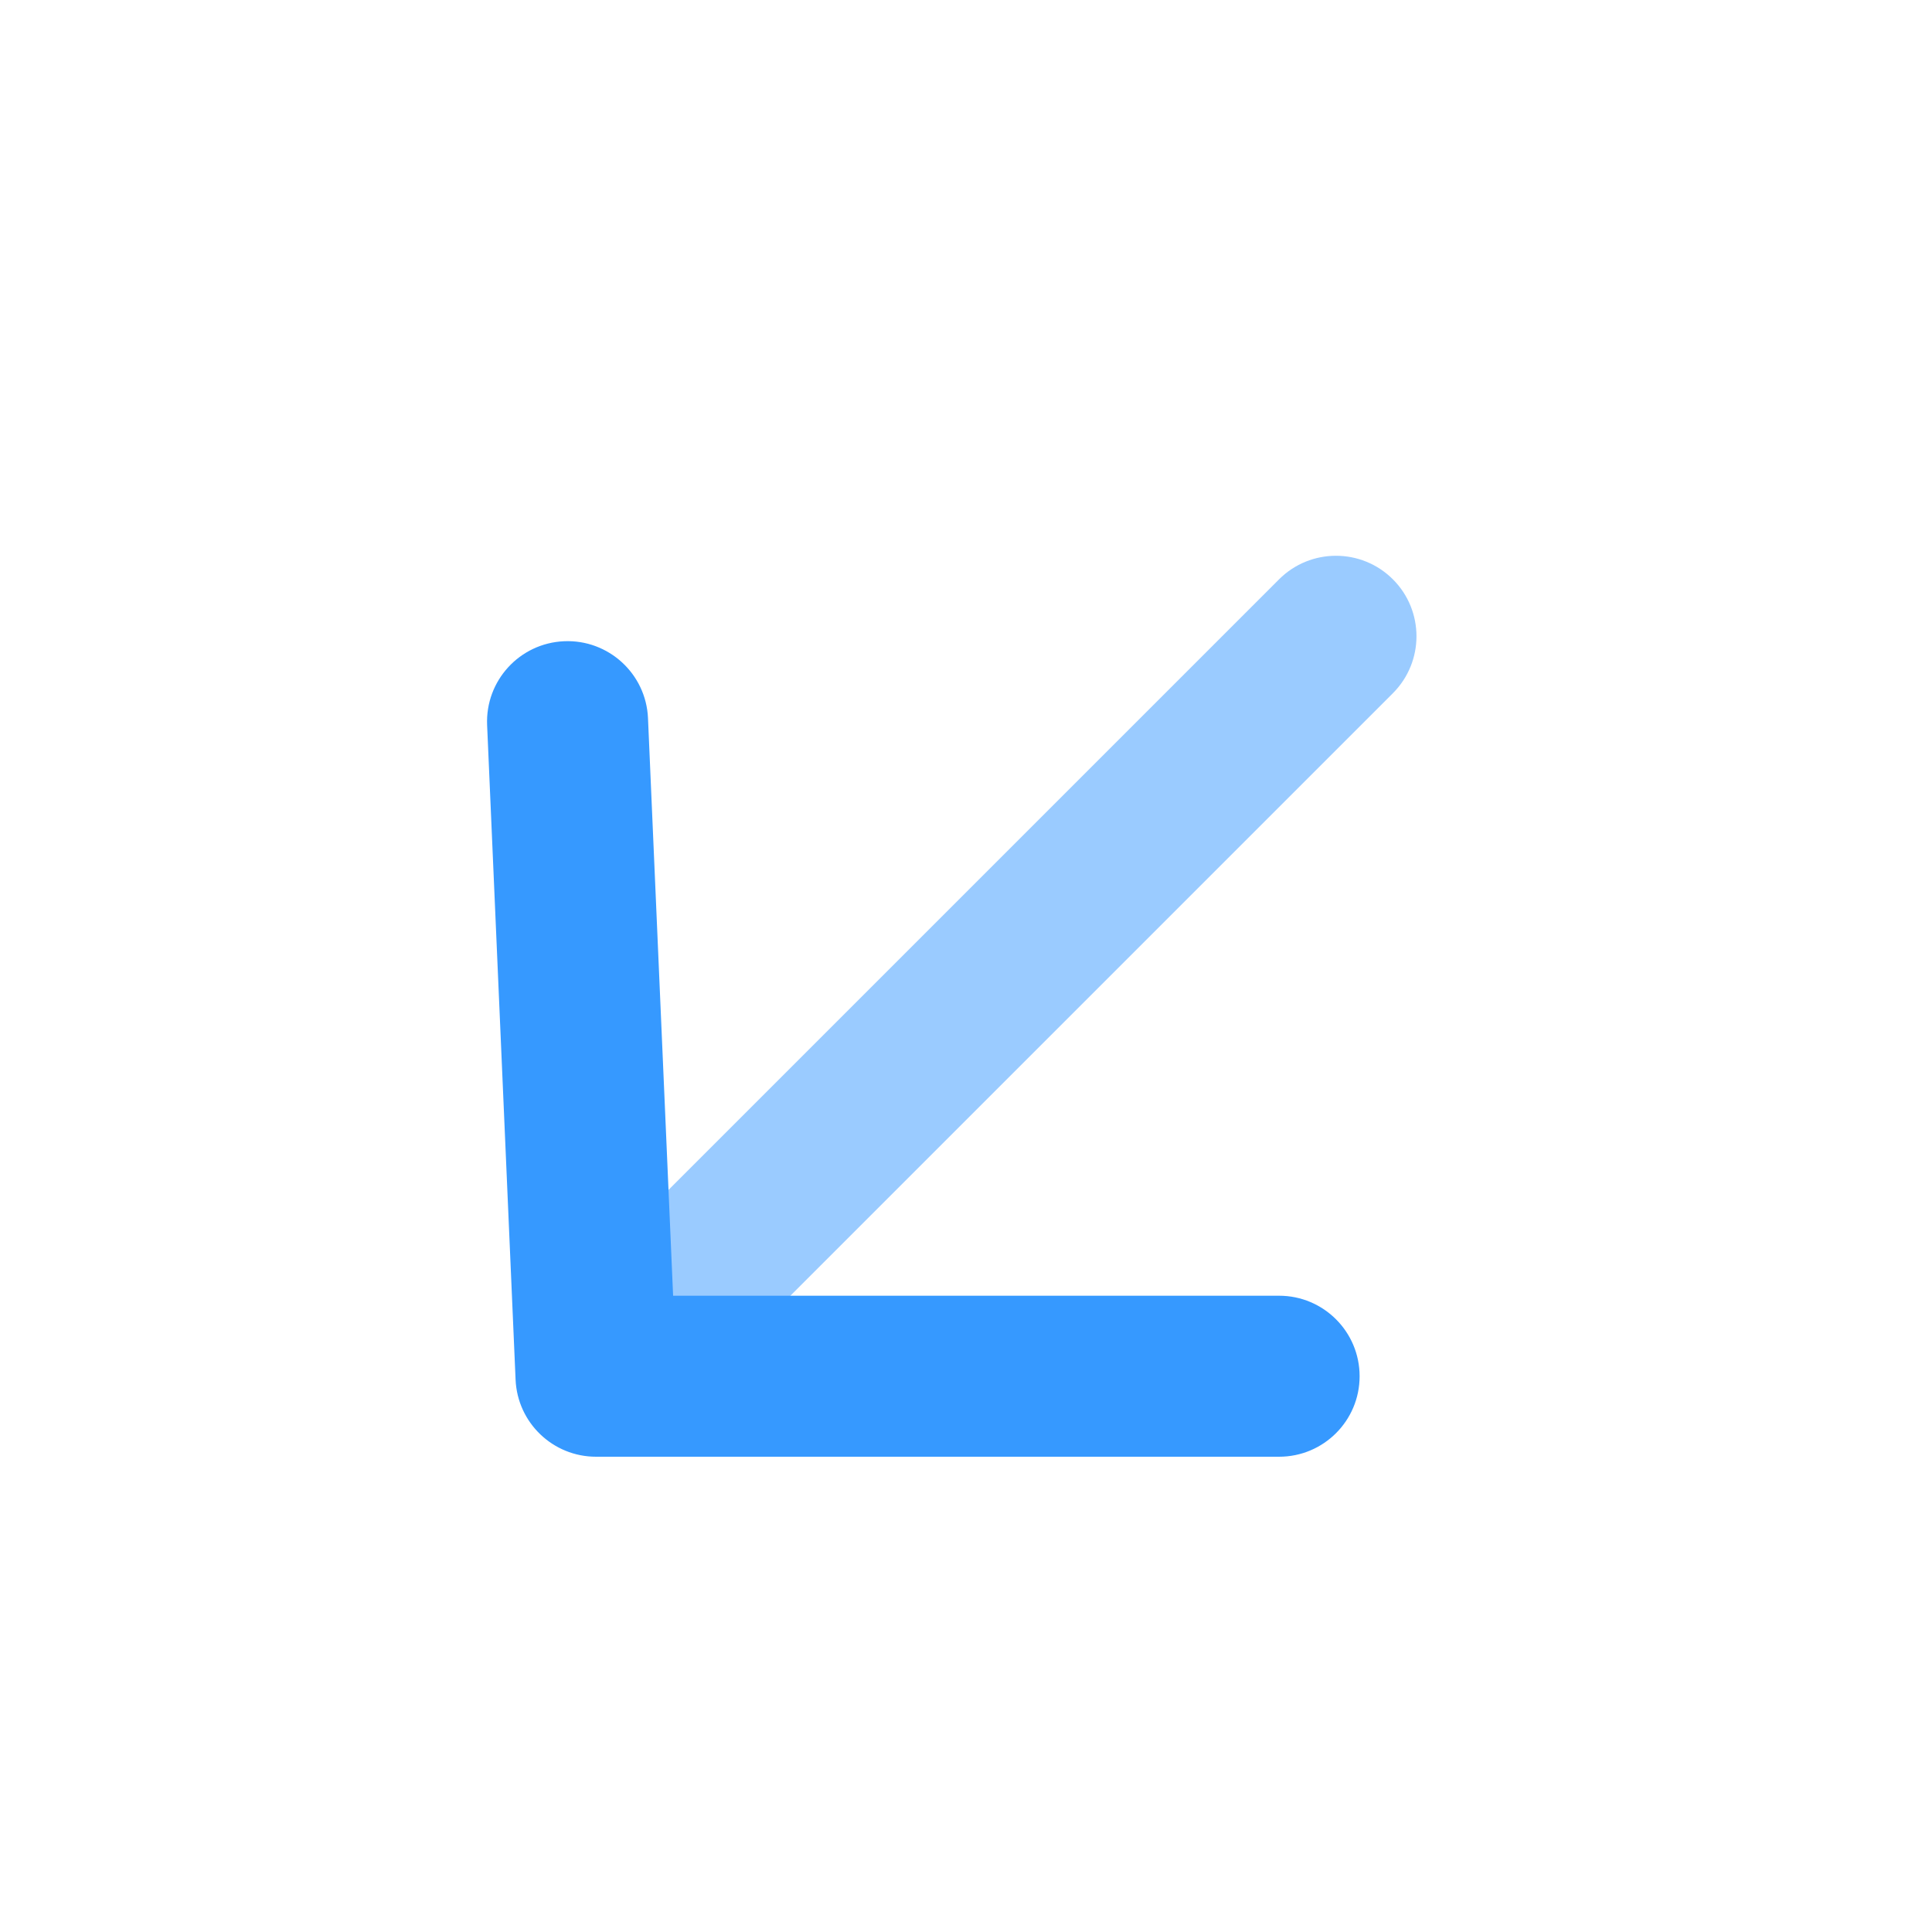 <svg width="30" height="30" viewBox="0 0 30 30" fill="none" xmlns="http://www.w3.org/2000/svg">
<path opacity="0.5" d="M9.255 19.602C8.767 20.091 8.767 20.882 9.255 21.37C9.743 21.858 10.534 21.858 11.023 21.37L21.629 10.764C22.117 10.275 22.117 9.484 21.629 8.996C21.141 8.508 20.349 8.508 19.861 8.996L9.255 19.602Z" fill="#3699FF"/>
<path d="M19.862 20.12C20.552 20.12 21.112 20.68 21.112 21.37C21.112 22.061 20.552 22.62 19.862 22.62H9.255C8.586 22.62 8.035 22.093 8.006 21.424L7.564 11.26C7.534 10.57 8.069 9.987 8.759 9.957C9.448 9.927 10.032 10.462 10.062 11.151L10.452 20.12H19.862Z" fill="#3699FF"/>
</svg>

